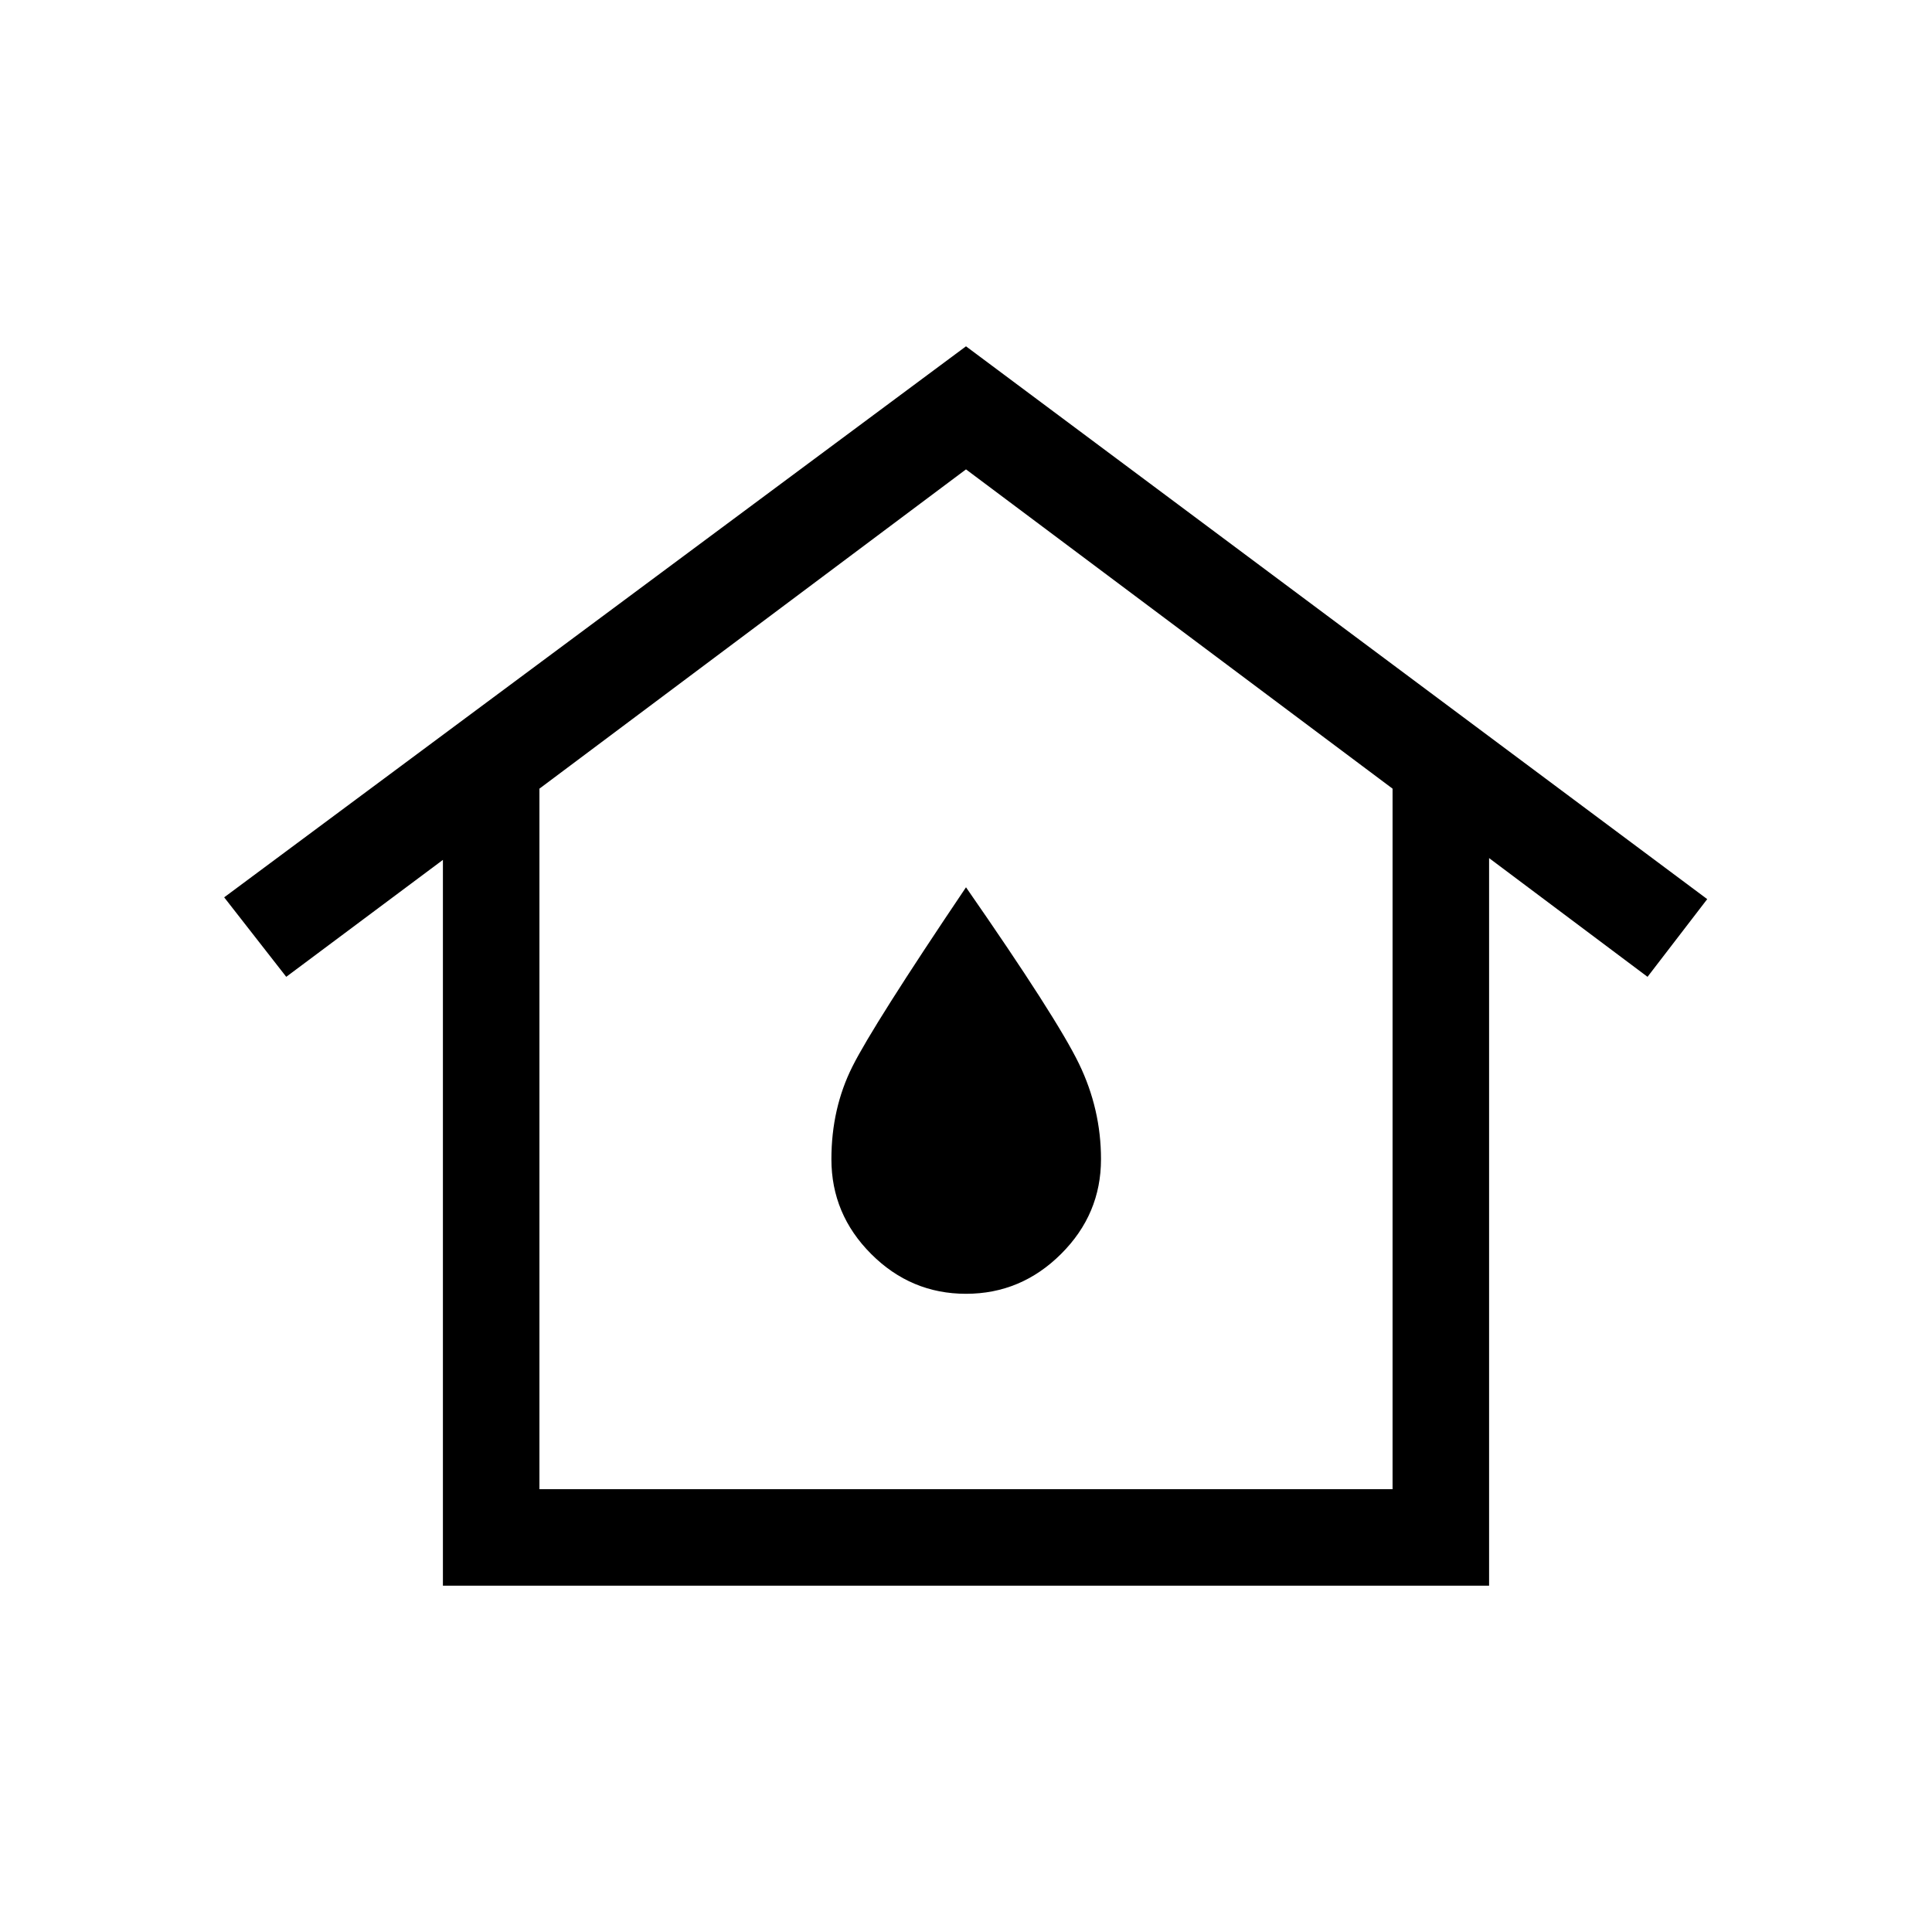 <svg xmlns="http://www.w3.org/2000/svg" height="20" viewBox="0 -960 960 960" width="20"><path d="M268.04-220.04h423.92v-348.08L480-726.77 268.04-568.12v348.08Zm-47.96 47.96v-360.65l-77.85 58.11-30.84-39.5L480-787.92l368.31 274.69-29.66 38.61-78.73-59v361.54H220.08ZM480-317.12q27.35 0 47.21-19.77 19.87-19.76 19.87-47.11 0-24.85-10.93-47.42Q525.23-454 480-519.11q-46 68.26-56.44 89.07-10.44 20.81-10.44 46.04 0 27.35 19.77 47.11 19.76 19.77 47.11 19.77Zm0-66.88Z"/></svg>